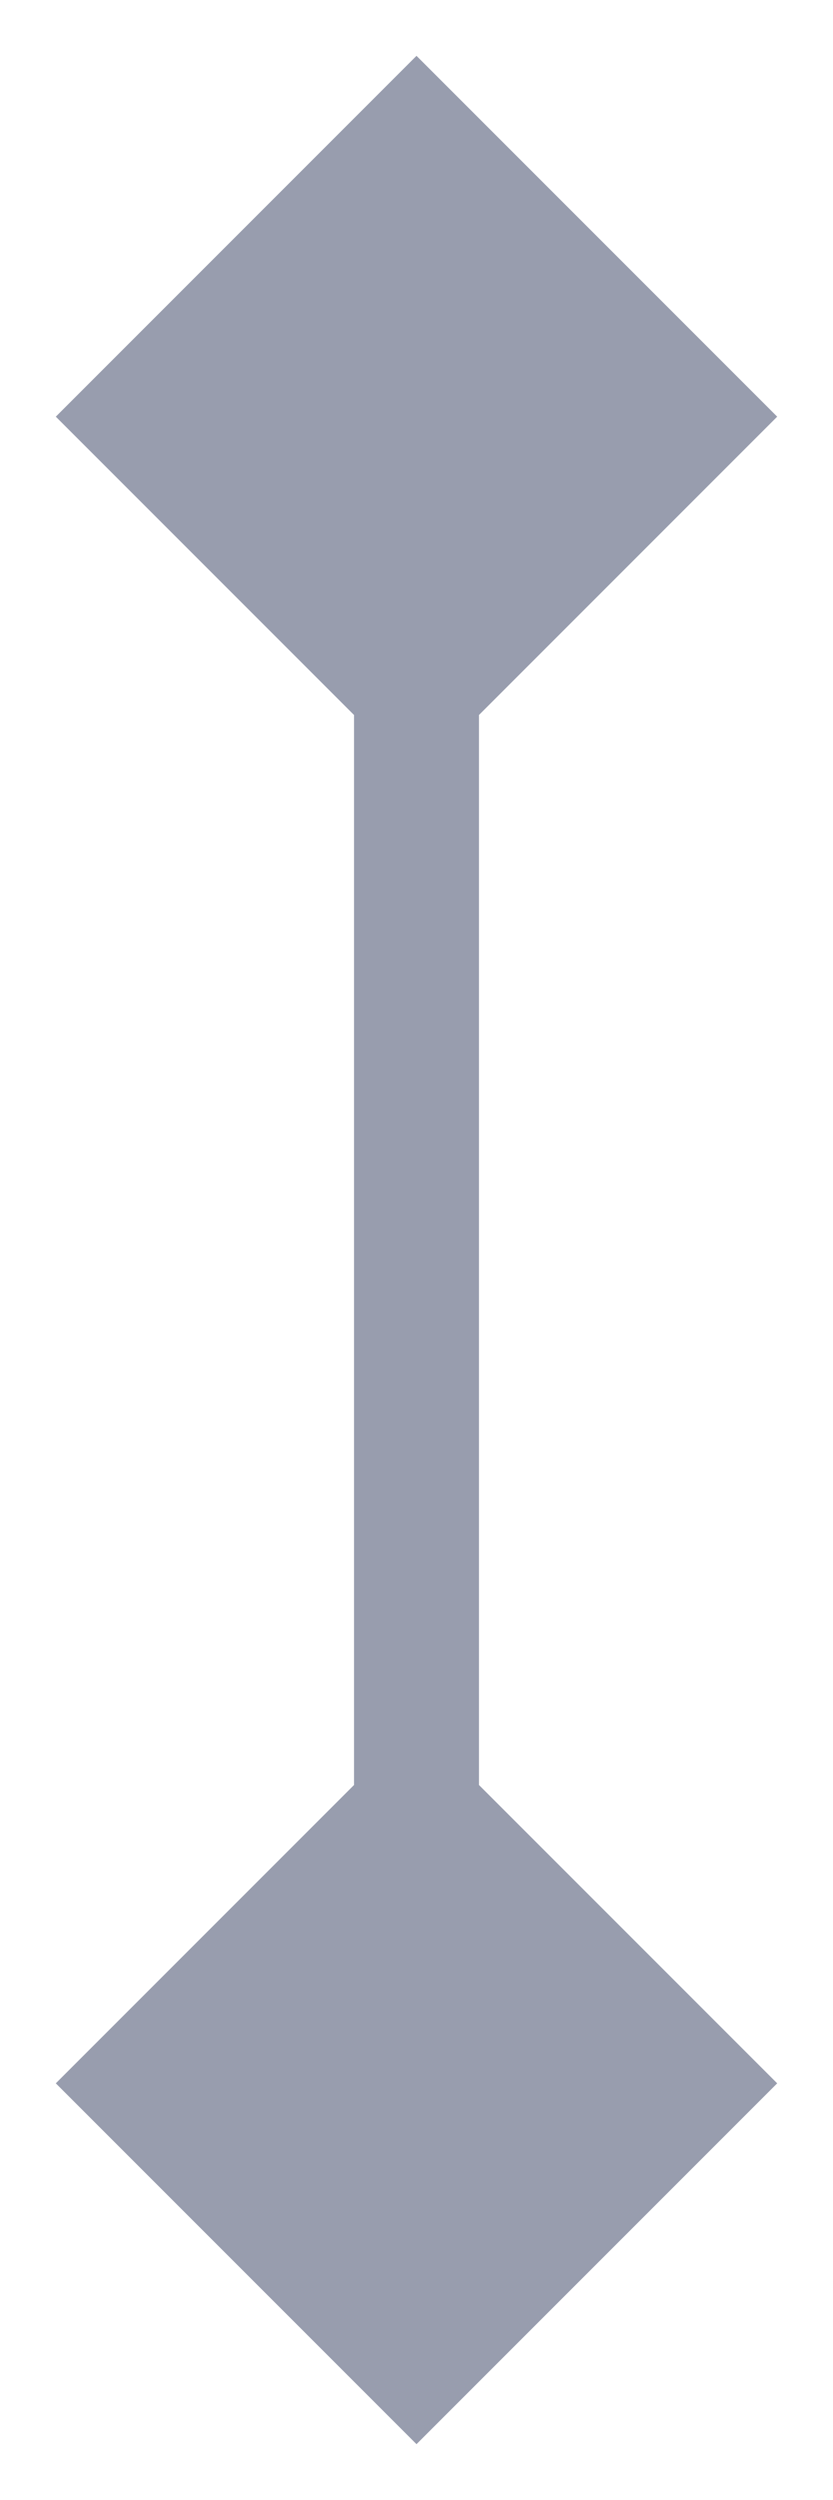 <svg width="10" height="30" viewBox="0 0 10 30" fill="none" xmlns="http://www.w3.org/2000/svg">
<path d="M5 29.33L9.33 25L5 20.67L0.67 25L5 29.33ZM5 0.67L0.67 5L5 9.33L9.33 5L5 0.67ZM5.75 25L5.75 5L4.25 5L4.25 25L5.75 25Z" fill="#989DAE"/>
</svg>
